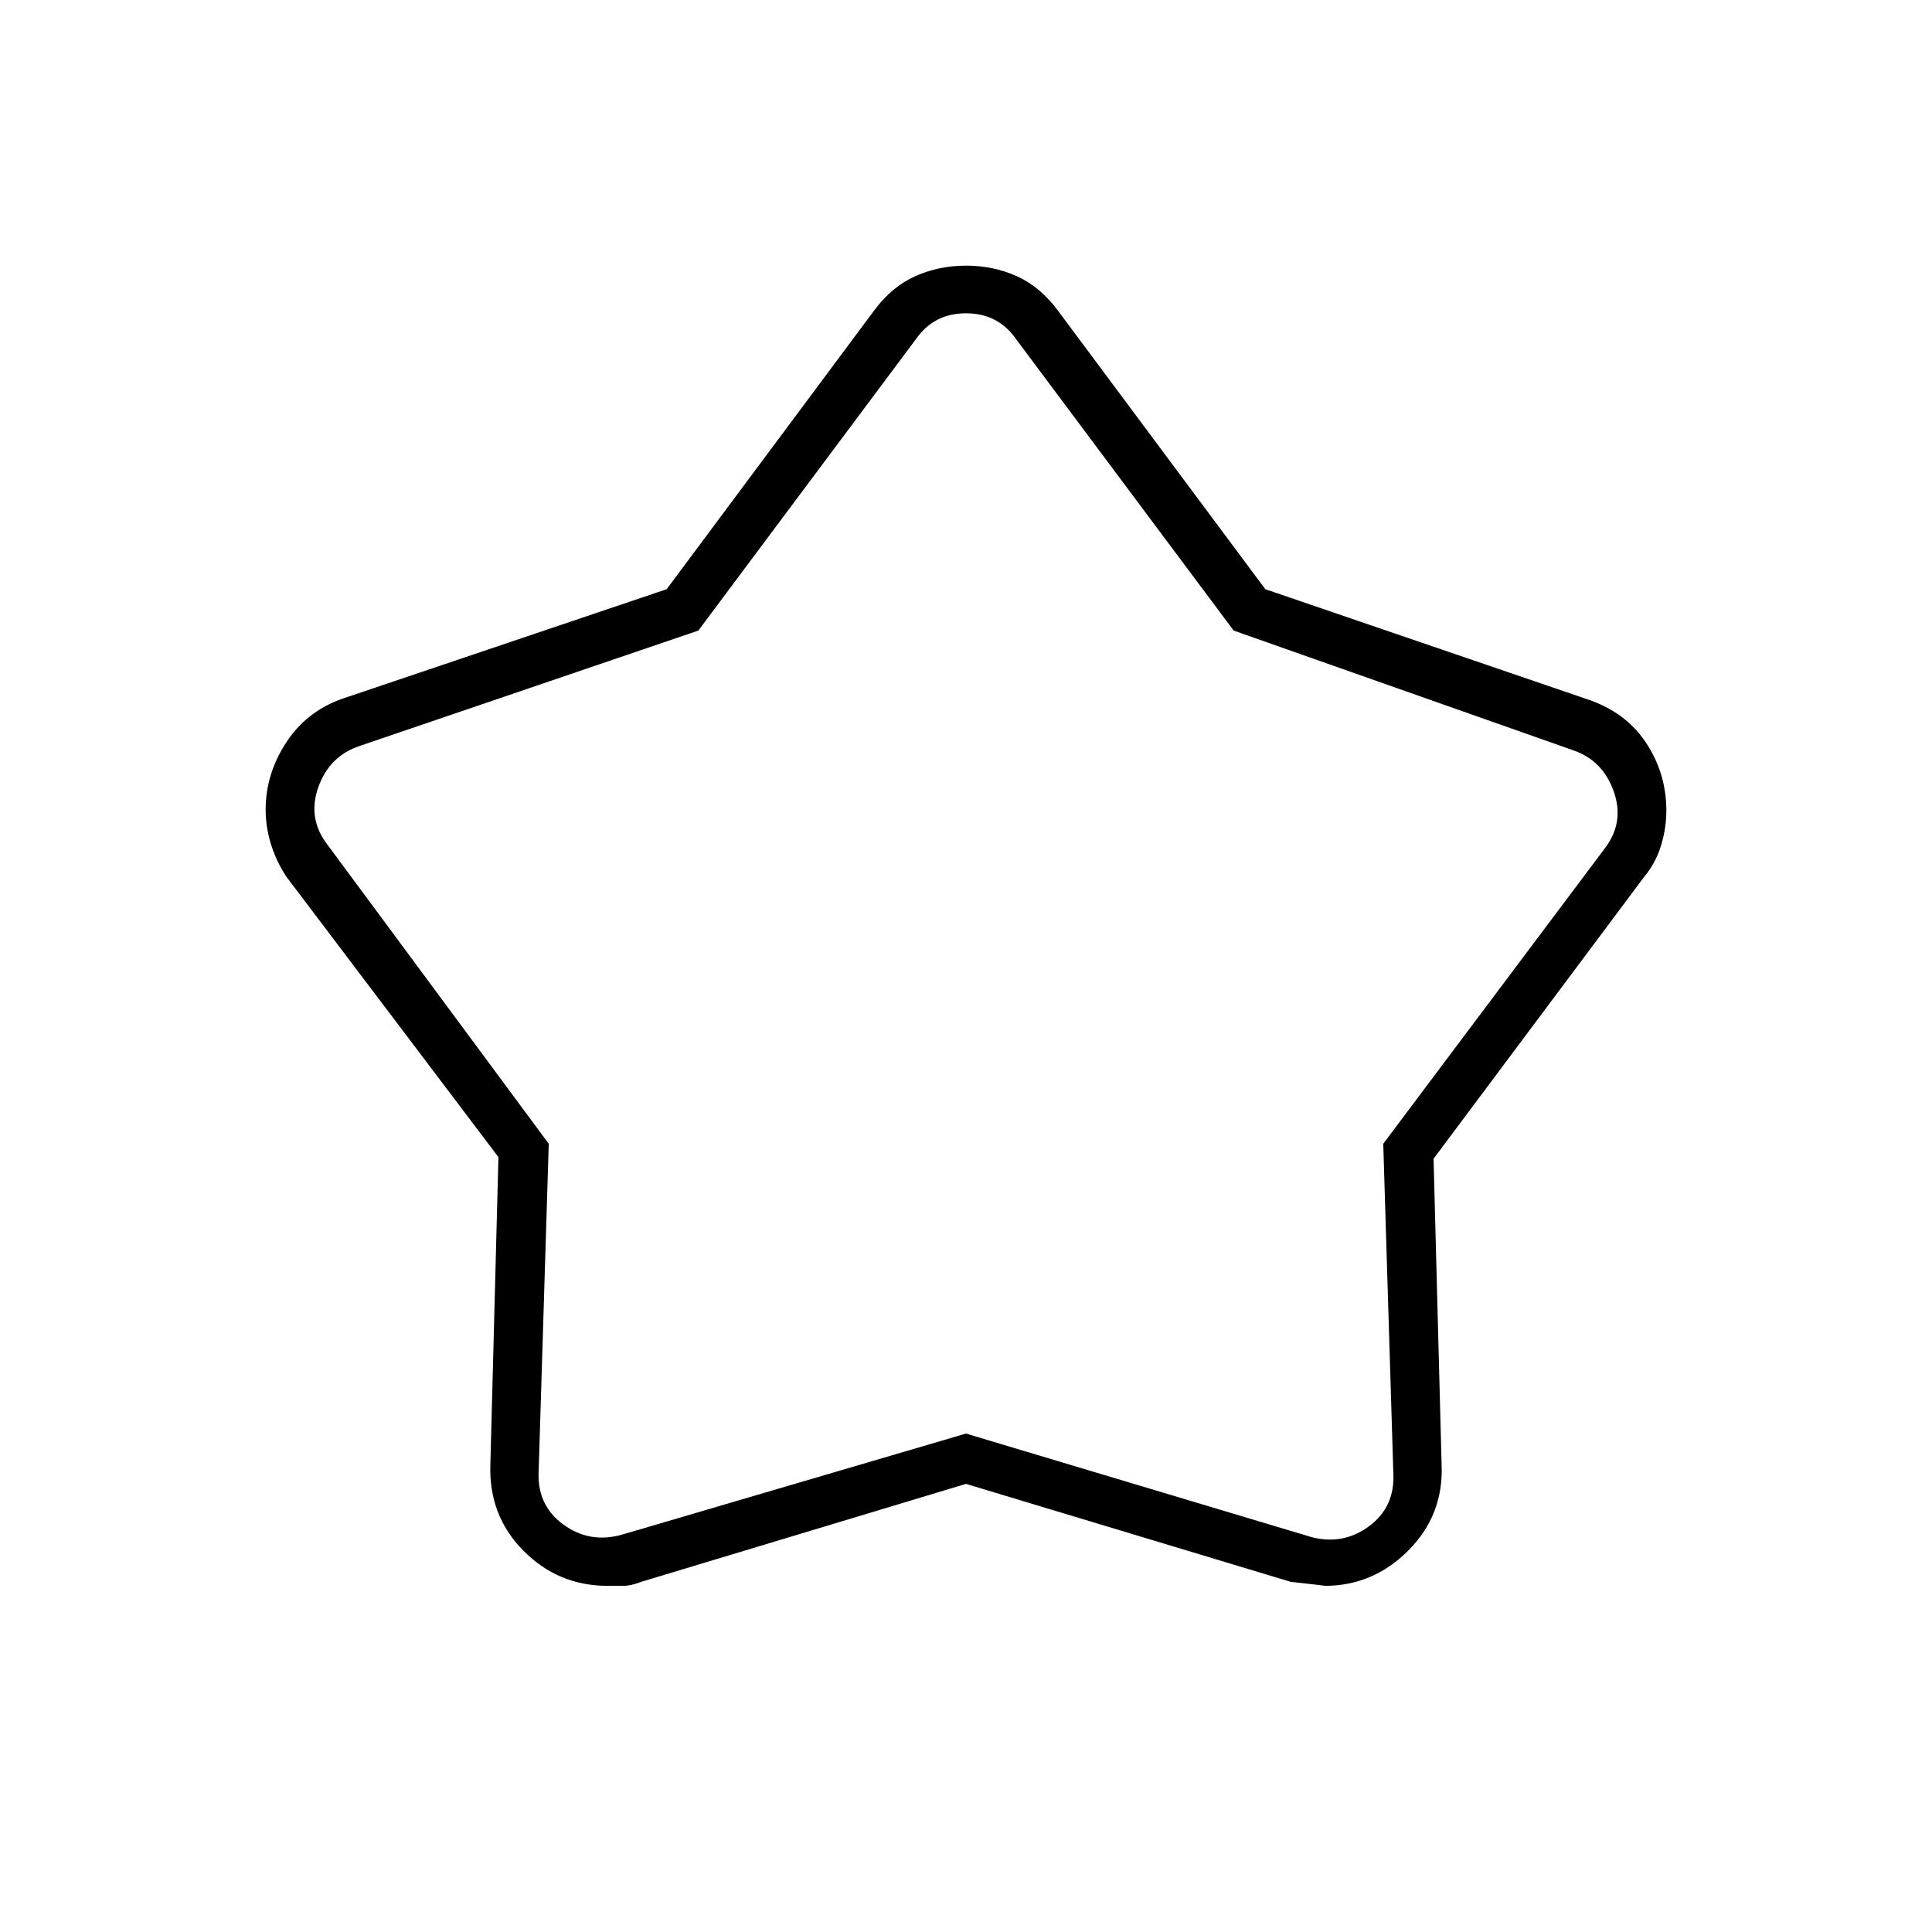 <svg xmlns="http://www.w3.org/2000/svg" height="40" viewBox="0 -960 960 960" width="40"><path d="m331.27-667.23 103.06-138.44q8.77-11.87 20.46-17.1 11.69-5.23 25.25-5.23t25.19 5.23q11.64 5.23 20.44 17.1l103.06 138.44 159.6 54.56q19.34 6.34 29.5 21.64Q828-575.72 828-557.21q0 8.54-2.59 17.2T817-524.33L712.33-384.24l4 152.24q1 24.81-16.52 42.41Q682.3-172 658.31-172q1.02 0-16.98-2L480-222.67l-161.3 48.64q-5.03 2.03-9.19 2.03h-7.61q-24.57 0-41.9-17.54t-16.33-43.13l4-152.37-105.34-139.29q-5.15-7.85-7.74-16.34-2.59-8.5-2.59-17 0-18.16 10.68-34.09 10.69-15.94 29.99-21.91l158.6-53.56ZM347-646.67l-168.33 57.34q-15 5-20.5 20.5t4.5 28.5l110 148.66-5 162.34q-1 17 12 26.66 13 9.67 29 5.34L480-247.67l171.33 51.34q16 4.33 29-5.34 13-9.66 12-26.66l-5-163.34 110-146.66q10-13 4.5-28.5t-20.5-20.5L613-646.67 505-791.33q-9-13-25-13t-25 13L347-646.67Zm133 147Z"/></svg>